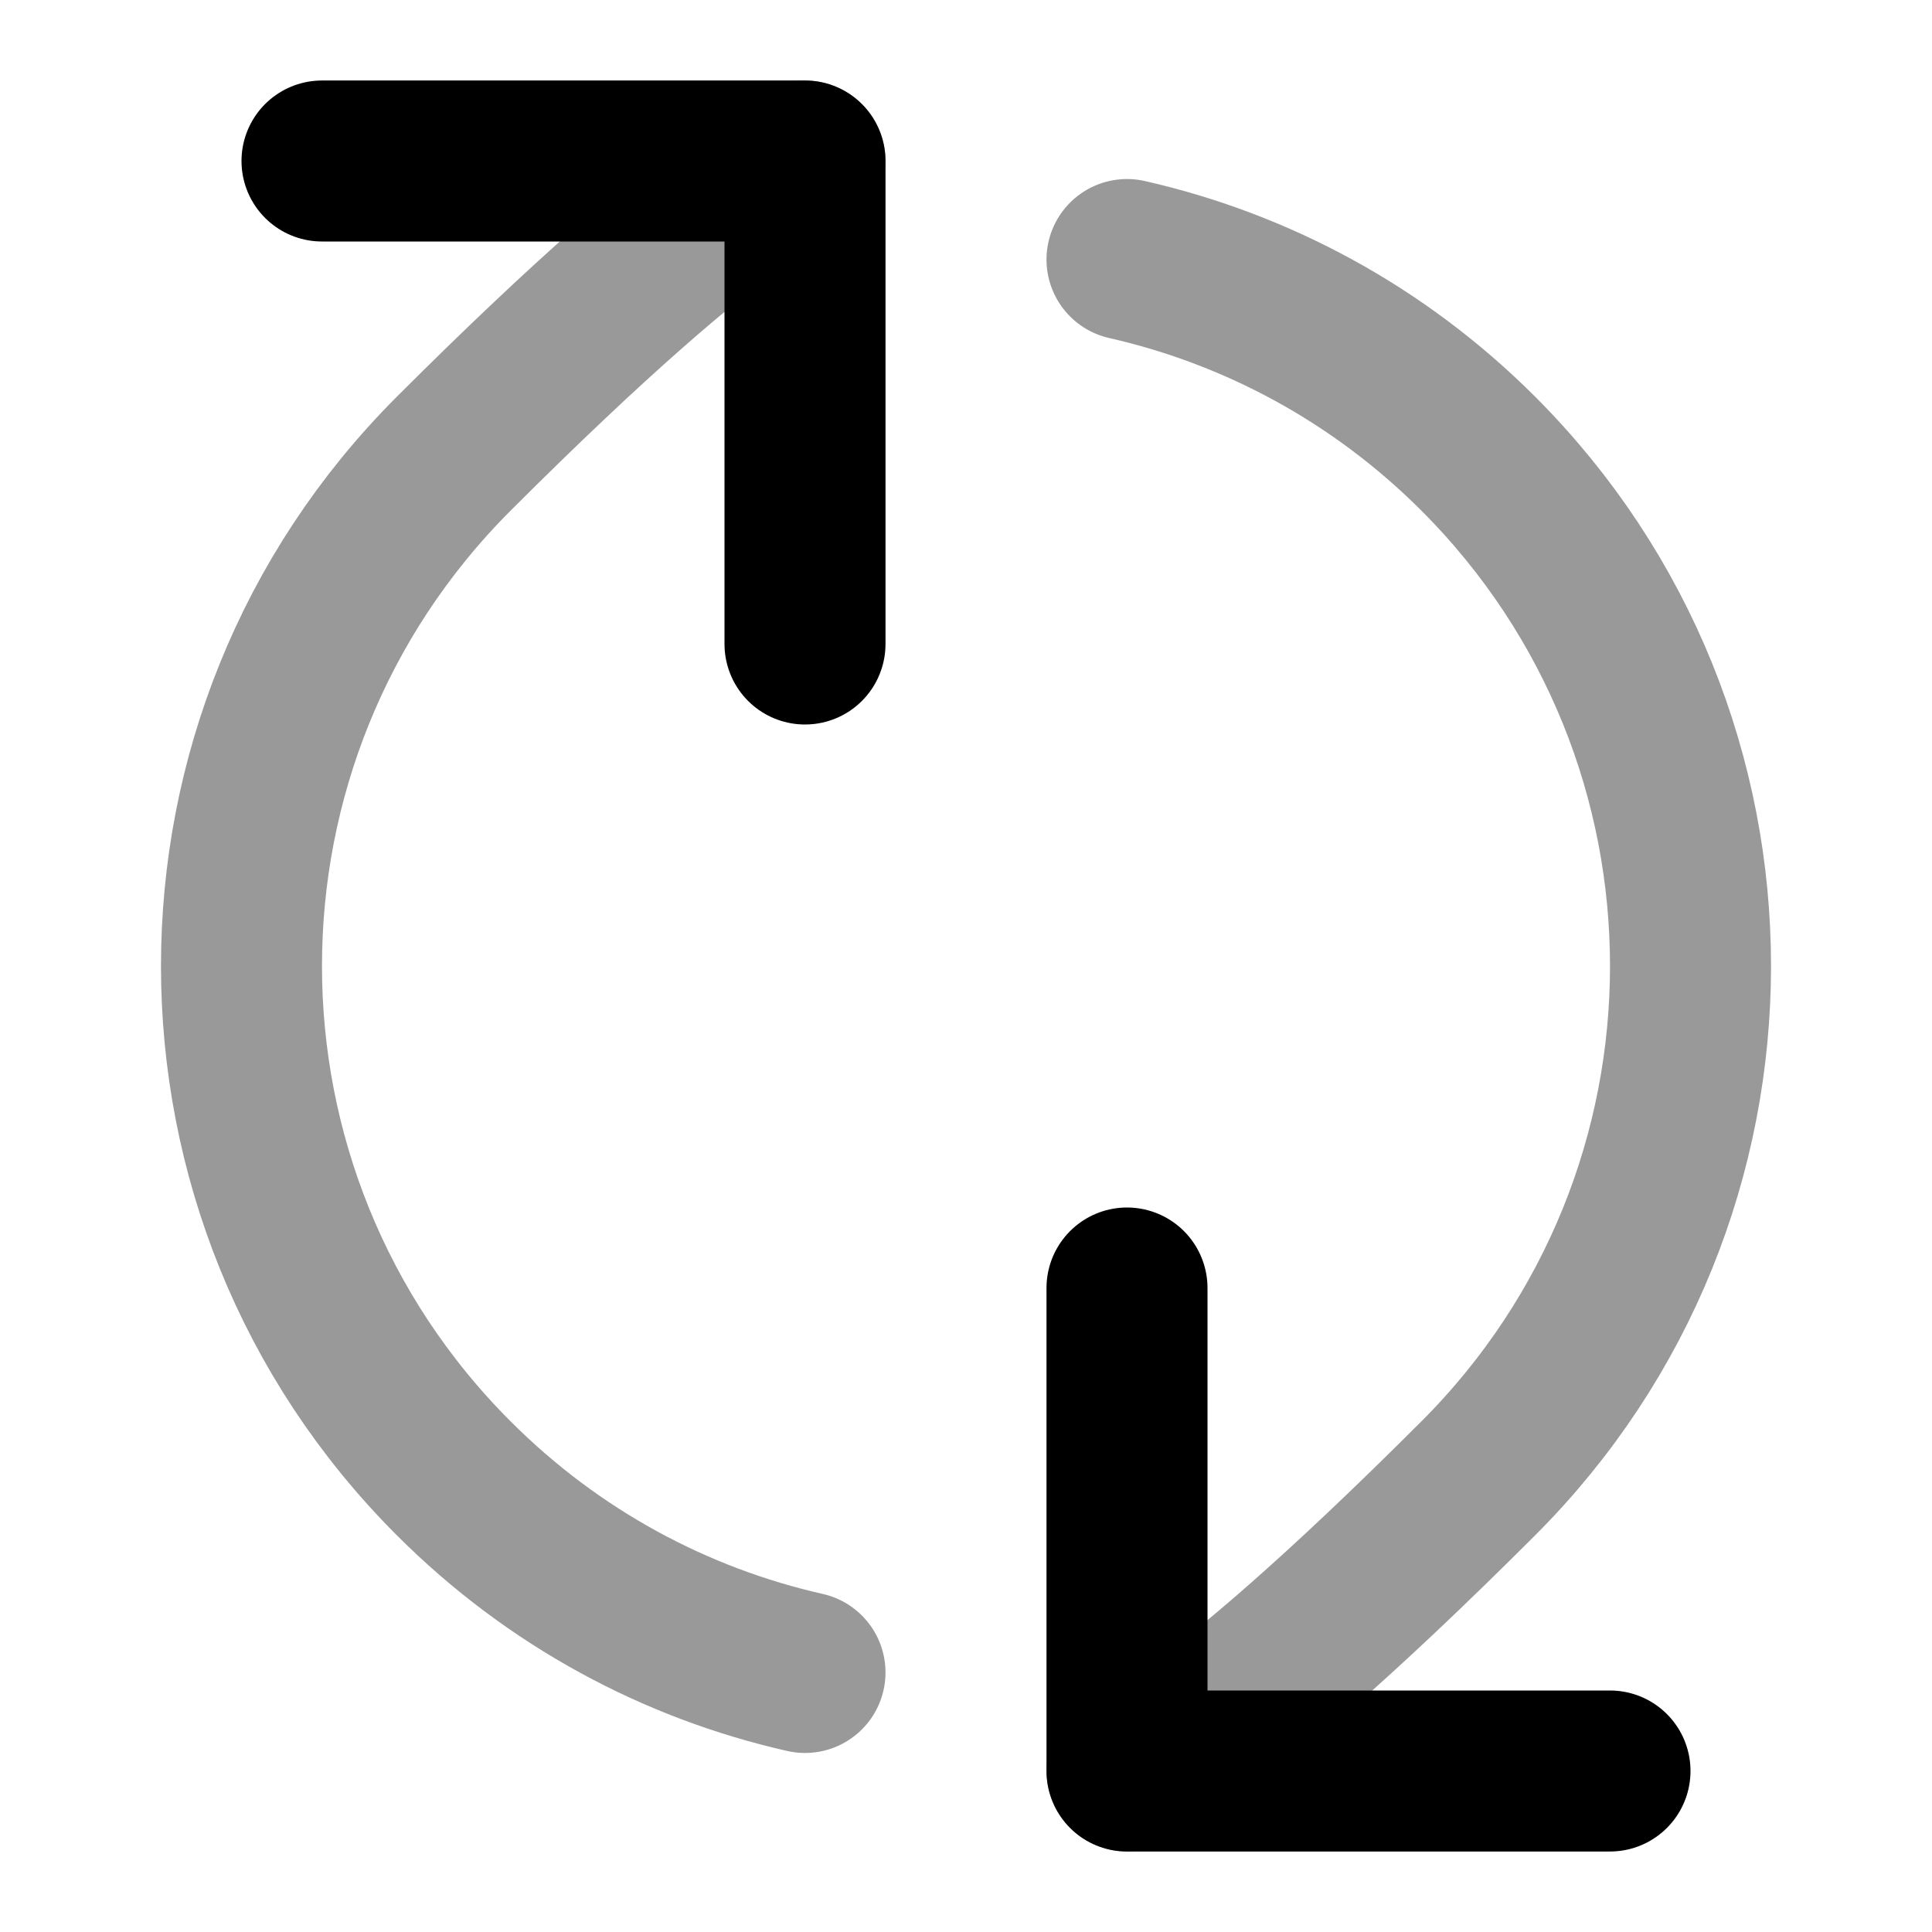 <svg width="24" height="24" viewBox="0 0 24 24" fill="none" xmlns="http://www.w3.org/2000/svg">
<path opacity="0.4" d="M14 22C14 22 14.849 21.879 18.364 18.364C21.879 14.849 21.879 9.151 18.364 5.636C17.119 4.391 15.599 3.587 14 3.224M10 2C10 2 9.151 2.122 5.636 5.636C2.121 9.151 2.121 14.85 5.636 18.364C6.881 19.61 8.401 20.414 10 20.776" stroke="black" stroke-width="2" stroke-linecap="round" stroke-linejoin="round"/>
<path d="M4 2L10 2L10 8M20 22H14L14 16" stroke="black" stroke-width="2" stroke-linecap="round" stroke-linejoin="round"/>
</svg>
